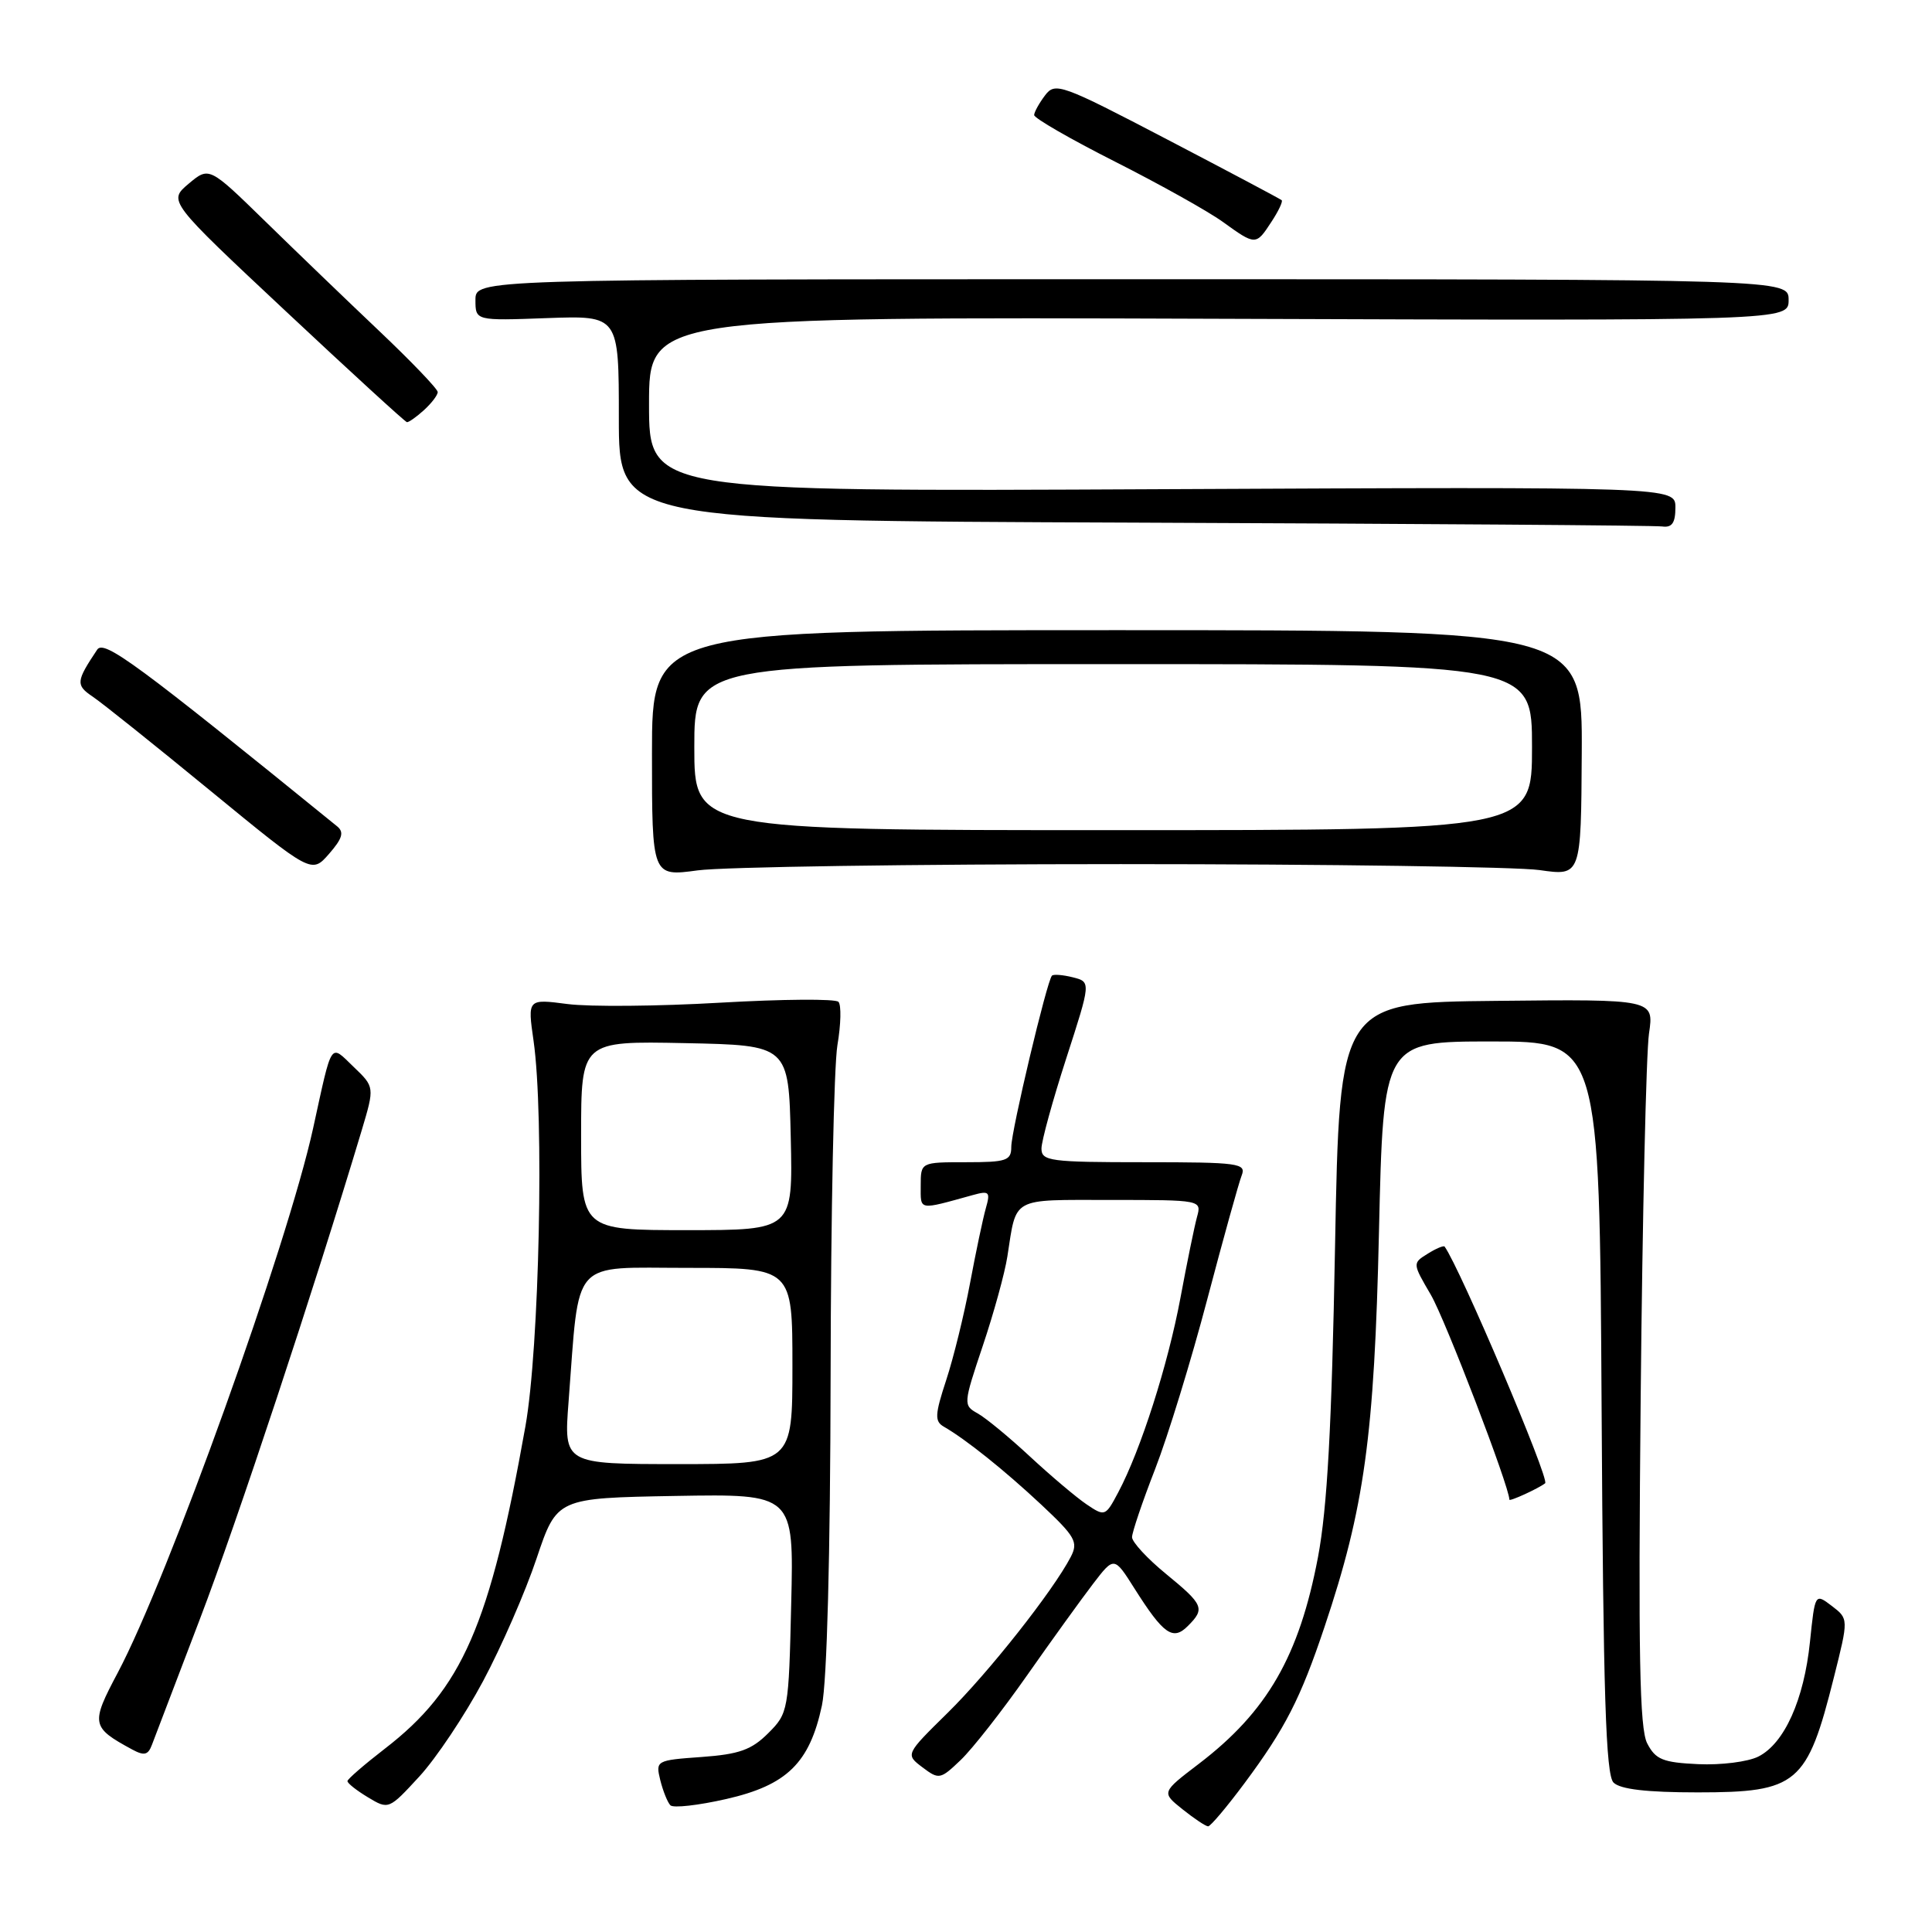 <?xml version="1.0" encoding="UTF-8" standalone="no"?>
<!DOCTYPE svg PUBLIC "-//W3C//DTD SVG 1.1//EN" "http://www.w3.org/Graphics/SVG/1.1/DTD/svg11.dtd" >
<svg xmlns="http://www.w3.org/2000/svg" xmlns:xlink="http://www.w3.org/1999/xlink" version="1.1" viewBox="0 0 256 256">
 <g >
 <path fill="currentColor"
d=" M 164.93 236.25 C 170.30 229.02 172.32 225.08 175.50 215.59 C 180.79 199.83 182.11 190.31 182.72 163.25 C 183.30 138.00 183.30 138.00 197.62 138.00 C 211.94 138.00 211.94 138.00 212.22 186.45 C 212.44 224.58 212.78 235.18 213.80 236.20 C 214.69 237.09 218.20 237.50 224.95 237.50 C 238.18 237.50 239.45 236.43 243.00 222.26 C 244.95 214.50 244.95 214.50 242.73 212.80 C 240.50 211.10 240.50 211.10 239.83 217.55 C 239.04 225.23 236.44 231.01 233.00 232.75 C 231.62 233.45 228.04 233.90 225.02 233.76 C 220.33 233.54 219.37 233.15 218.26 231.00 C 217.25 229.04 217.07 219.17 217.40 185.00 C 217.63 161.07 218.13 139.45 218.50 136.95 C 219.17 132.40 219.17 132.40 198.33 132.62 C 177.50 132.83 177.50 132.83 176.90 165.17 C 176.46 189.09 175.87 199.79 174.64 206.33 C 172.15 219.45 167.91 226.80 158.86 233.71 C 153.89 237.50 153.89 237.50 156.69 239.74 C 158.24 240.98 159.76 241.99 160.08 242.00 C 160.40 242.00 162.58 239.41 164.93 236.25 Z  M 64.02 222.74 C 66.44 218.21 69.63 210.90 71.10 206.50 C 73.79 198.50 73.79 198.50 89.49 198.22 C 105.19 197.95 105.19 197.95 104.84 212.45 C 104.51 226.68 104.45 227.01 101.79 229.66 C 99.59 231.86 97.95 232.45 92.97 232.81 C 86.94 233.24 86.86 233.29 87.49 235.88 C 87.85 237.32 88.45 238.82 88.83 239.21 C 89.20 239.60 92.54 239.22 96.23 238.38 C 104.27 236.55 107.28 233.61 108.91 225.98 C 109.58 222.84 110.02 206.10 110.06 182.20 C 110.09 160.92 110.50 141.25 110.96 138.50 C 111.43 135.75 111.49 133.16 111.10 132.75 C 110.71 132.33 103.67 132.39 95.45 132.86 C 87.23 133.34 78.11 133.42 75.20 133.04 C 69.90 132.35 69.90 132.35 70.70 137.92 C 72.12 147.83 71.47 178.63 69.62 189.00 C 64.91 215.42 61.25 223.81 50.97 231.73 C 48.28 233.81 46.07 235.72 46.04 236.00 C 46.02 236.28 47.24 237.24 48.75 238.15 C 51.49 239.80 51.52 239.79 55.56 235.40 C 57.80 232.97 61.60 227.27 64.02 222.74 Z  M 136.08 222.01 C 139.36 217.33 143.31 211.86 144.84 209.86 C 147.63 206.22 147.63 206.22 150.34 210.51 C 154.17 216.56 155.42 217.44 157.39 215.46 C 159.71 213.15 159.49 212.64 154.50 208.55 C 152.03 206.53 150.00 204.33 150.00 203.68 C 150.01 203.03 151.38 198.97 153.06 194.66 C 154.74 190.34 157.85 180.22 159.97 172.16 C 162.10 164.09 164.15 156.71 164.53 155.75 C 165.16 154.14 164.16 154.00 151.61 154.00 C 139.15 154.00 138.00 153.85 138.00 152.19 C 138.00 151.20 139.48 145.82 141.28 140.25 C 144.56 130.11 144.56 130.11 142.16 129.50 C 140.84 129.17 139.59 129.07 139.39 129.28 C 138.73 129.94 134.00 149.83 134.00 151.96 C 134.00 153.79 133.38 154.00 128.00 154.00 C 122.00 154.00 122.00 154.00 122.00 157.11 C 122.00 160.44 121.60 160.37 128.91 158.35 C 131.08 157.75 131.25 157.92 130.63 160.09 C 130.25 161.42 129.31 165.88 128.54 170.00 C 127.77 174.12 126.35 179.91 125.38 182.86 C 123.87 187.46 123.83 188.33 125.06 189.04 C 127.98 190.72 133.07 194.79 137.98 199.38 C 142.49 203.61 142.90 204.33 141.88 206.30 C 139.54 210.80 130.96 221.67 125.55 226.98 C 119.97 232.47 119.97 232.47 122.23 234.18 C 124.42 235.83 124.60 235.79 127.30 233.21 C 128.85 231.73 132.80 226.69 136.08 222.01 Z  M 26.50 214.50 C 31.37 201.78 41.62 170.80 47.93 149.77 C 49.64 144.03 49.64 144.03 46.85 141.36 C 43.69 138.32 44.06 137.75 41.49 149.50 C 38.09 165.01 22.27 209.09 15.60 221.65 C 12.00 228.43 12.09 228.87 17.50 231.81 C 19.11 232.68 19.62 232.56 20.13 231.20 C 20.48 230.26 23.35 222.75 26.50 214.50 Z  M 204.74 196.54 C 205.37 196.04 193.48 168.05 191.42 165.18 C 191.30 165.01 190.28 165.43 189.17 166.13 C 187.15 167.38 187.16 167.41 189.59 171.56 C 191.49 174.80 200.00 197.00 200.00 198.71 C 200.00 199.00 203.86 197.23 204.74 196.54 Z  M 44.68 109.50 C 18.18 87.98 13.78 84.73 12.88 86.08 C 10.07 90.29 10.02 90.78 12.27 92.30 C 13.50 93.12 20.53 98.75 27.89 104.79 C 41.29 115.78 41.29 115.78 43.60 113.14 C 45.37 111.11 45.62 110.27 44.68 109.50 Z  M 148.50 114.50 C 176.00 114.50 200.97 114.86 204.00 115.29 C 209.50 116.08 209.50 116.08 209.59 99.79 C 209.68 83.50 209.68 83.50 148.04 83.50 C 86.39 83.50 86.39 83.50 86.39 99.83 C 86.39 116.15 86.39 116.15 92.44 115.33 C 95.78 114.87 121.00 114.50 148.50 114.50 Z  M 222.00 67.25 C 222.00 64.50 222.00 64.50 154.00 64.82 C 86.00 65.15 86.00 65.15 86.00 53.56 C 86.00 41.98 86.00 41.98 161.50 42.24 C 237.00 42.50 237.00 42.50 237.00 39.75 C 237.00 37.00 237.00 37.00 150.00 37.00 C 63.00 37.00 63.00 37.00 63.00 39.75 C 63.00 42.50 63.00 42.50 72.50 42.15 C 82.00 41.81 82.00 41.81 82.00 55.40 C 82.00 68.99 82.00 68.99 150.25 69.25 C 187.79 69.40 219.29 69.62 220.25 69.76 C 221.55 69.94 222.00 69.29 222.00 67.25 Z  M 56.17 54.35 C 57.18 53.43 58.00 52.36 58.00 51.95 C 58.00 51.54 54.51 47.90 50.25 43.86 C 45.99 39.82 39.17 33.26 35.11 29.29 C 27.71 22.07 27.71 22.07 24.99 24.35 C 22.28 26.64 22.28 26.64 37.89 41.26 C 46.47 49.30 53.69 55.91 53.92 55.94 C 54.15 55.97 55.17 55.26 56.17 54.35 Z  M 168.46 29.41 C 169.40 27.99 170.01 26.69 169.83 26.53 C 169.65 26.36 162.84 22.75 154.70 18.50 C 140.61 11.14 139.82 10.86 138.48 12.63 C 137.70 13.66 137.05 14.83 137.03 15.24 C 137.01 15.65 141.84 18.43 147.75 21.42 C 153.66 24.41 160.07 27.99 162.00 29.38 C 166.38 32.54 166.42 32.54 168.46 29.41 Z  M 75.34 185.72 C 76.82 166.47 75.46 168.00 91.14 168.00 C 105.00 168.00 105.00 168.00 105.00 181.00 C 105.00 194.00 105.00 194.00 89.85 194.00 C 74.70 194.00 74.70 194.00 75.34 185.72 Z  M 77.00 150.47 C 77.00 137.94 77.00 137.94 90.75 138.22 C 104.50 138.50 104.50 138.50 104.78 150.75 C 105.06 163.00 105.06 163.00 91.03 163.00 C 77.00 163.00 77.00 163.00 77.00 150.47 Z  M 143.97 199.33 C 142.61 198.41 139.25 195.57 136.50 193.02 C 133.75 190.46 130.62 187.88 129.54 187.28 C 127.62 186.21 127.64 186.04 130.22 178.34 C 131.67 174.03 133.14 168.70 133.48 166.50 C 134.73 158.51 133.83 159.00 147.18 159.00 C 159.20 159.00 159.23 159.01 158.61 161.25 C 158.27 162.49 157.28 167.32 156.41 172.00 C 154.76 180.84 151.15 192.15 148.17 197.75 C 146.48 200.94 146.40 200.97 143.97 199.33 Z  M 92.00 99.00 C 92.00 88.00 92.00 88.00 147.50 88.00 C 203.00 88.00 203.00 88.00 203.00 99.00 C 203.00 110.00 203.00 110.00 147.50 110.00 C 92.00 110.00 92.00 110.00 92.00 99.00 Z "/>
</g>
</svg>